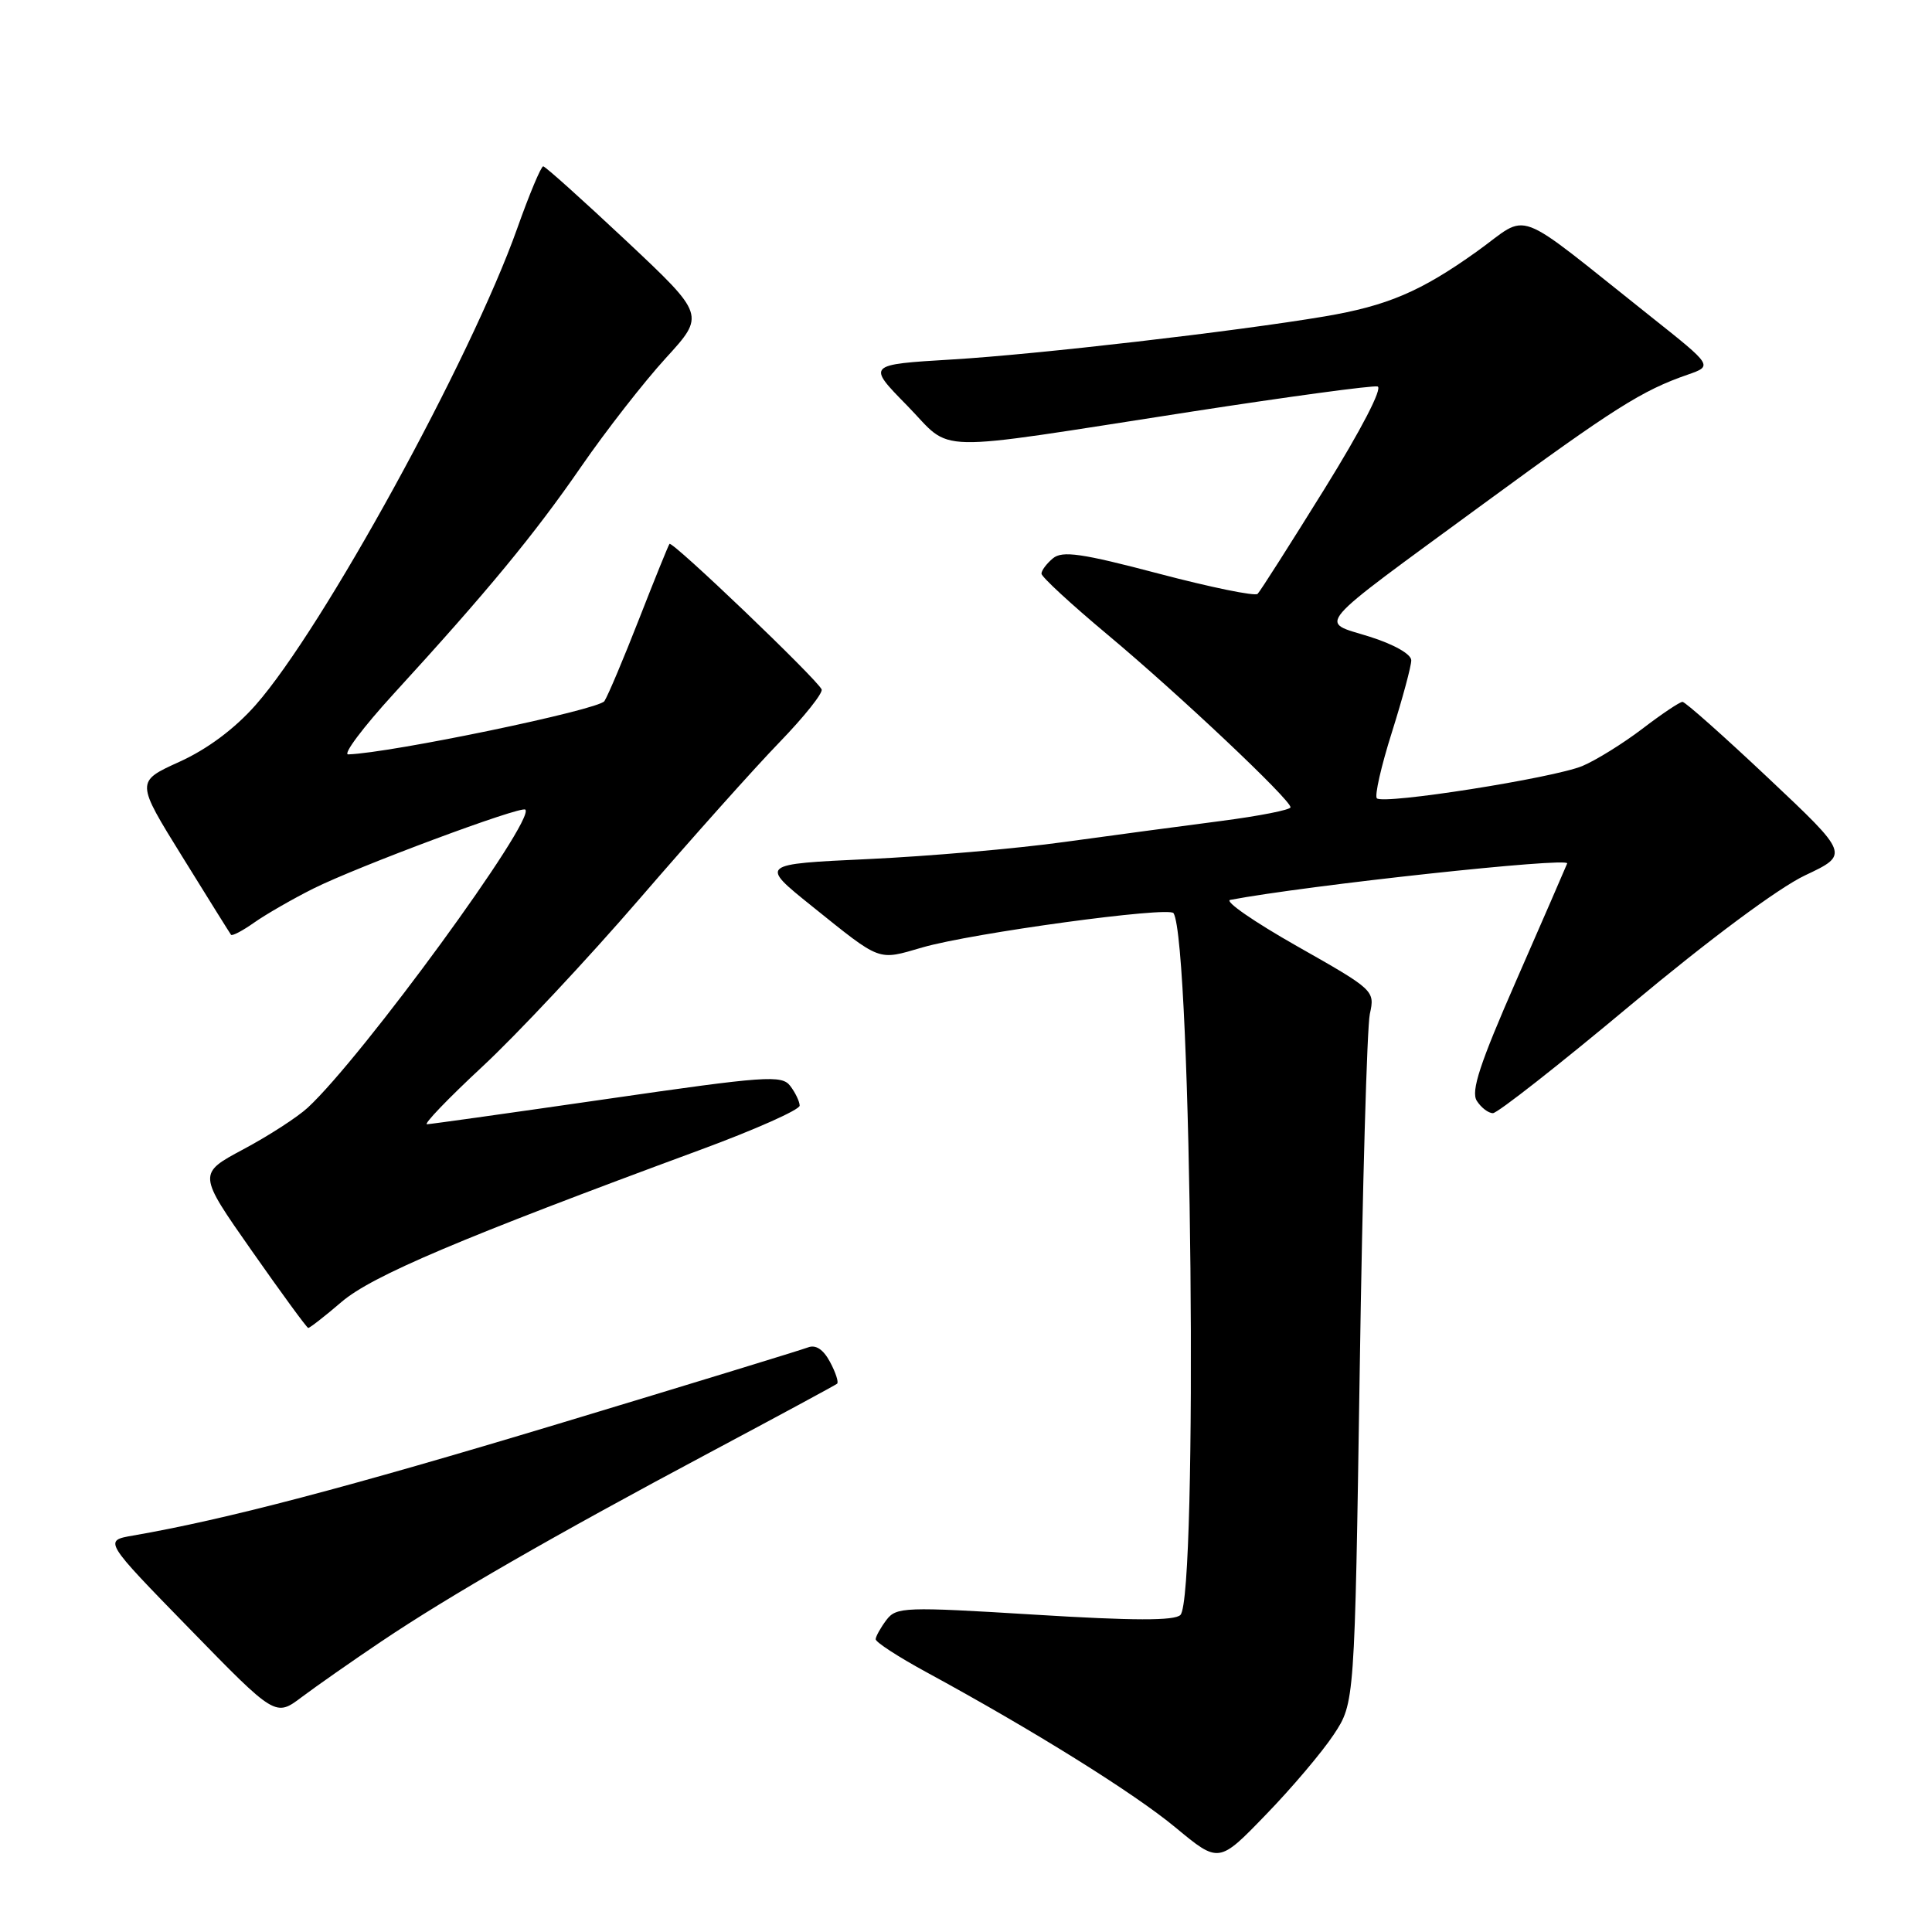 <?xml version="1.0" encoding="UTF-8" standalone="no"?>
<!DOCTYPE svg PUBLIC "-//W3C//DTD SVG 1.1//EN" "http://www.w3.org/Graphics/SVG/1.1/DTD/svg11.dtd" >
<svg xmlns="http://www.w3.org/2000/svg" xmlns:xlink="http://www.w3.org/1999/xlink" version="1.1" viewBox="0 0 256 256">
 <g >
 <path fill="currentColor"
d=" M 176.72 229.85 C 179.50 225.65 179.50 225.65 180.17 181.58 C 180.53 157.33 181.14 136.09 181.51 134.36 C 182.19 131.25 182.11 131.18 171.86 125.37 C 166.18 122.15 162.20 119.40 163.01 119.24 C 173.19 117.31 208.00 113.54 207.66 114.41 C 207.42 115.01 204.40 121.96 200.94 129.86 C 196.09 140.93 194.88 144.59 195.68 145.86 C 196.25 146.76 197.21 147.50 197.82 147.50 C 198.43 147.50 206.66 141.04 216.12 133.13 C 226.45 124.50 235.65 117.66 239.18 115.99 C 245.05 113.22 245.05 113.22 234.32 103.11 C 228.42 97.55 223.30 93.00 222.94 93.00 C 222.58 93.00 220.19 94.60 217.63 96.56 C 215.07 98.51 211.48 100.74 209.67 101.50 C 205.81 103.10 183.31 106.64 182.44 105.78 C 182.12 105.45 183.01 101.52 184.43 97.04 C 185.84 92.56 187.00 88.27 187.00 87.50 C 187.00 86.68 184.71 85.38 181.47 84.36 C 174.74 82.24 173.52 83.66 196.61 66.73 C 213.88 54.08 217.59 51.73 223.64 49.64 C 226.96 48.48 226.96 48.48 218.79 41.99 C 200.04 27.10 202.91 28.17 195.67 33.34 C 188.25 38.64 183.82 40.52 175.50 41.93 C 163.75 43.91 137.32 46.97 126.19 47.63 C 114.87 48.31 114.87 48.31 120.19 53.73 C 126.43 60.11 122.48 60.02 157.91 54.54 C 170.79 52.55 181.87 51.05 182.53 51.21 C 183.25 51.38 180.37 56.94 175.50 64.79 C 170.96 72.10 166.98 78.36 166.64 78.69 C 166.31 79.03 160.41 77.82 153.54 76.01 C 143.31 73.31 140.77 72.95 139.52 73.98 C 138.68 74.68 138.00 75.59 138.00 76.01 C 138.00 76.44 141.94 80.07 146.75 84.09 C 156.17 91.96 171.00 105.95 171.00 106.97 C 171.00 107.31 166.84 108.13 161.75 108.79 C 156.66 109.45 147.32 110.70 141.00 111.57 C 134.68 112.45 123.01 113.46 115.07 113.83 C 100.65 114.50 100.65 114.50 107.57 120.06 C 116.85 127.51 116.23 127.28 122.22 125.54 C 128.77 123.64 154.93 120.07 155.50 121.00 C 157.91 124.89 158.76 211.65 156.41 213.99 C 155.63 214.77 150.20 214.76 137.09 213.95 C 119.83 212.89 118.77 212.93 117.45 214.66 C 116.69 215.67 116.05 216.82 116.03 217.20 C 116.01 217.59 119.04 219.55 122.75 221.57 C 136.93 229.28 150.25 237.58 155.77 242.16 C 161.50 246.91 161.50 246.91 167.72 240.47 C 171.15 236.94 175.20 232.15 176.72 229.85 Z  M 50.50 217.52 C 59.51 211.46 73.34 203.50 94.00 192.49 C 103.08 187.65 110.69 183.54 110.92 183.35 C 111.15 183.15 110.73 181.86 109.98 180.46 C 109.09 178.80 108.09 178.14 107.06 178.54 C 106.20 178.87 91.33 183.43 74.00 188.66 C 45.96 197.12 29.82 201.36 17.62 203.47 C 13.73 204.14 13.73 204.14 25.12 215.82 C 36.50 227.50 36.50 227.50 40.00 224.86 C 41.92 223.42 46.65 220.11 50.50 217.52 Z  M 45.26 172.51 C 49.30 169.05 61.05 164.07 92.74 152.38 C 100.02 149.70 105.97 147.05 105.96 146.50 C 105.95 145.95 105.38 144.77 104.71 143.89 C 103.59 142.42 101.48 142.57 80.49 145.61 C 67.85 147.44 57.09 148.95 56.58 148.97 C 56.08 148.99 59.38 145.55 63.92 141.33 C 68.46 137.11 77.84 127.10 84.76 119.08 C 91.68 111.06 100.01 101.73 103.29 98.35 C 106.56 94.97 109.07 91.82 108.87 91.35 C 108.28 90.00 89.05 71.60 88.71 72.07 C 88.54 72.31 86.73 76.78 84.69 82.00 C 82.65 87.22 80.58 92.13 80.09 92.90 C 79.36 94.05 51.84 99.77 46.14 99.96 C 45.40 99.98 48.10 96.38 52.14 91.96 C 64.59 78.36 70.78 70.86 77.01 61.83 C 80.30 57.06 85.35 50.59 88.22 47.45 C 93.44 41.74 93.44 41.74 82.97 31.90 C 77.21 26.50 72.27 22.06 71.98 22.04 C 71.70 22.02 70.15 25.71 68.54 30.25 C 62.39 47.58 42.77 83.33 33.87 93.42 C 31.09 96.57 27.47 99.27 23.76 100.95 C 17.99 103.57 17.99 103.57 24.17 113.54 C 27.56 119.02 30.46 123.66 30.61 123.86 C 30.76 124.06 32.15 123.33 33.69 122.24 C 35.24 121.15 38.75 119.13 41.50 117.75 C 47.34 114.83 69.07 106.73 69.61 107.28 C 70.97 108.64 48.02 140.08 40.78 146.77 C 39.43 148.02 35.60 150.50 32.26 152.28 C 26.20 155.52 26.20 155.52 33.35 165.72 C 37.28 171.33 40.65 175.94 40.84 175.96 C 41.03 175.98 43.02 174.43 45.26 172.51 Z "/>
</g>
</svg>